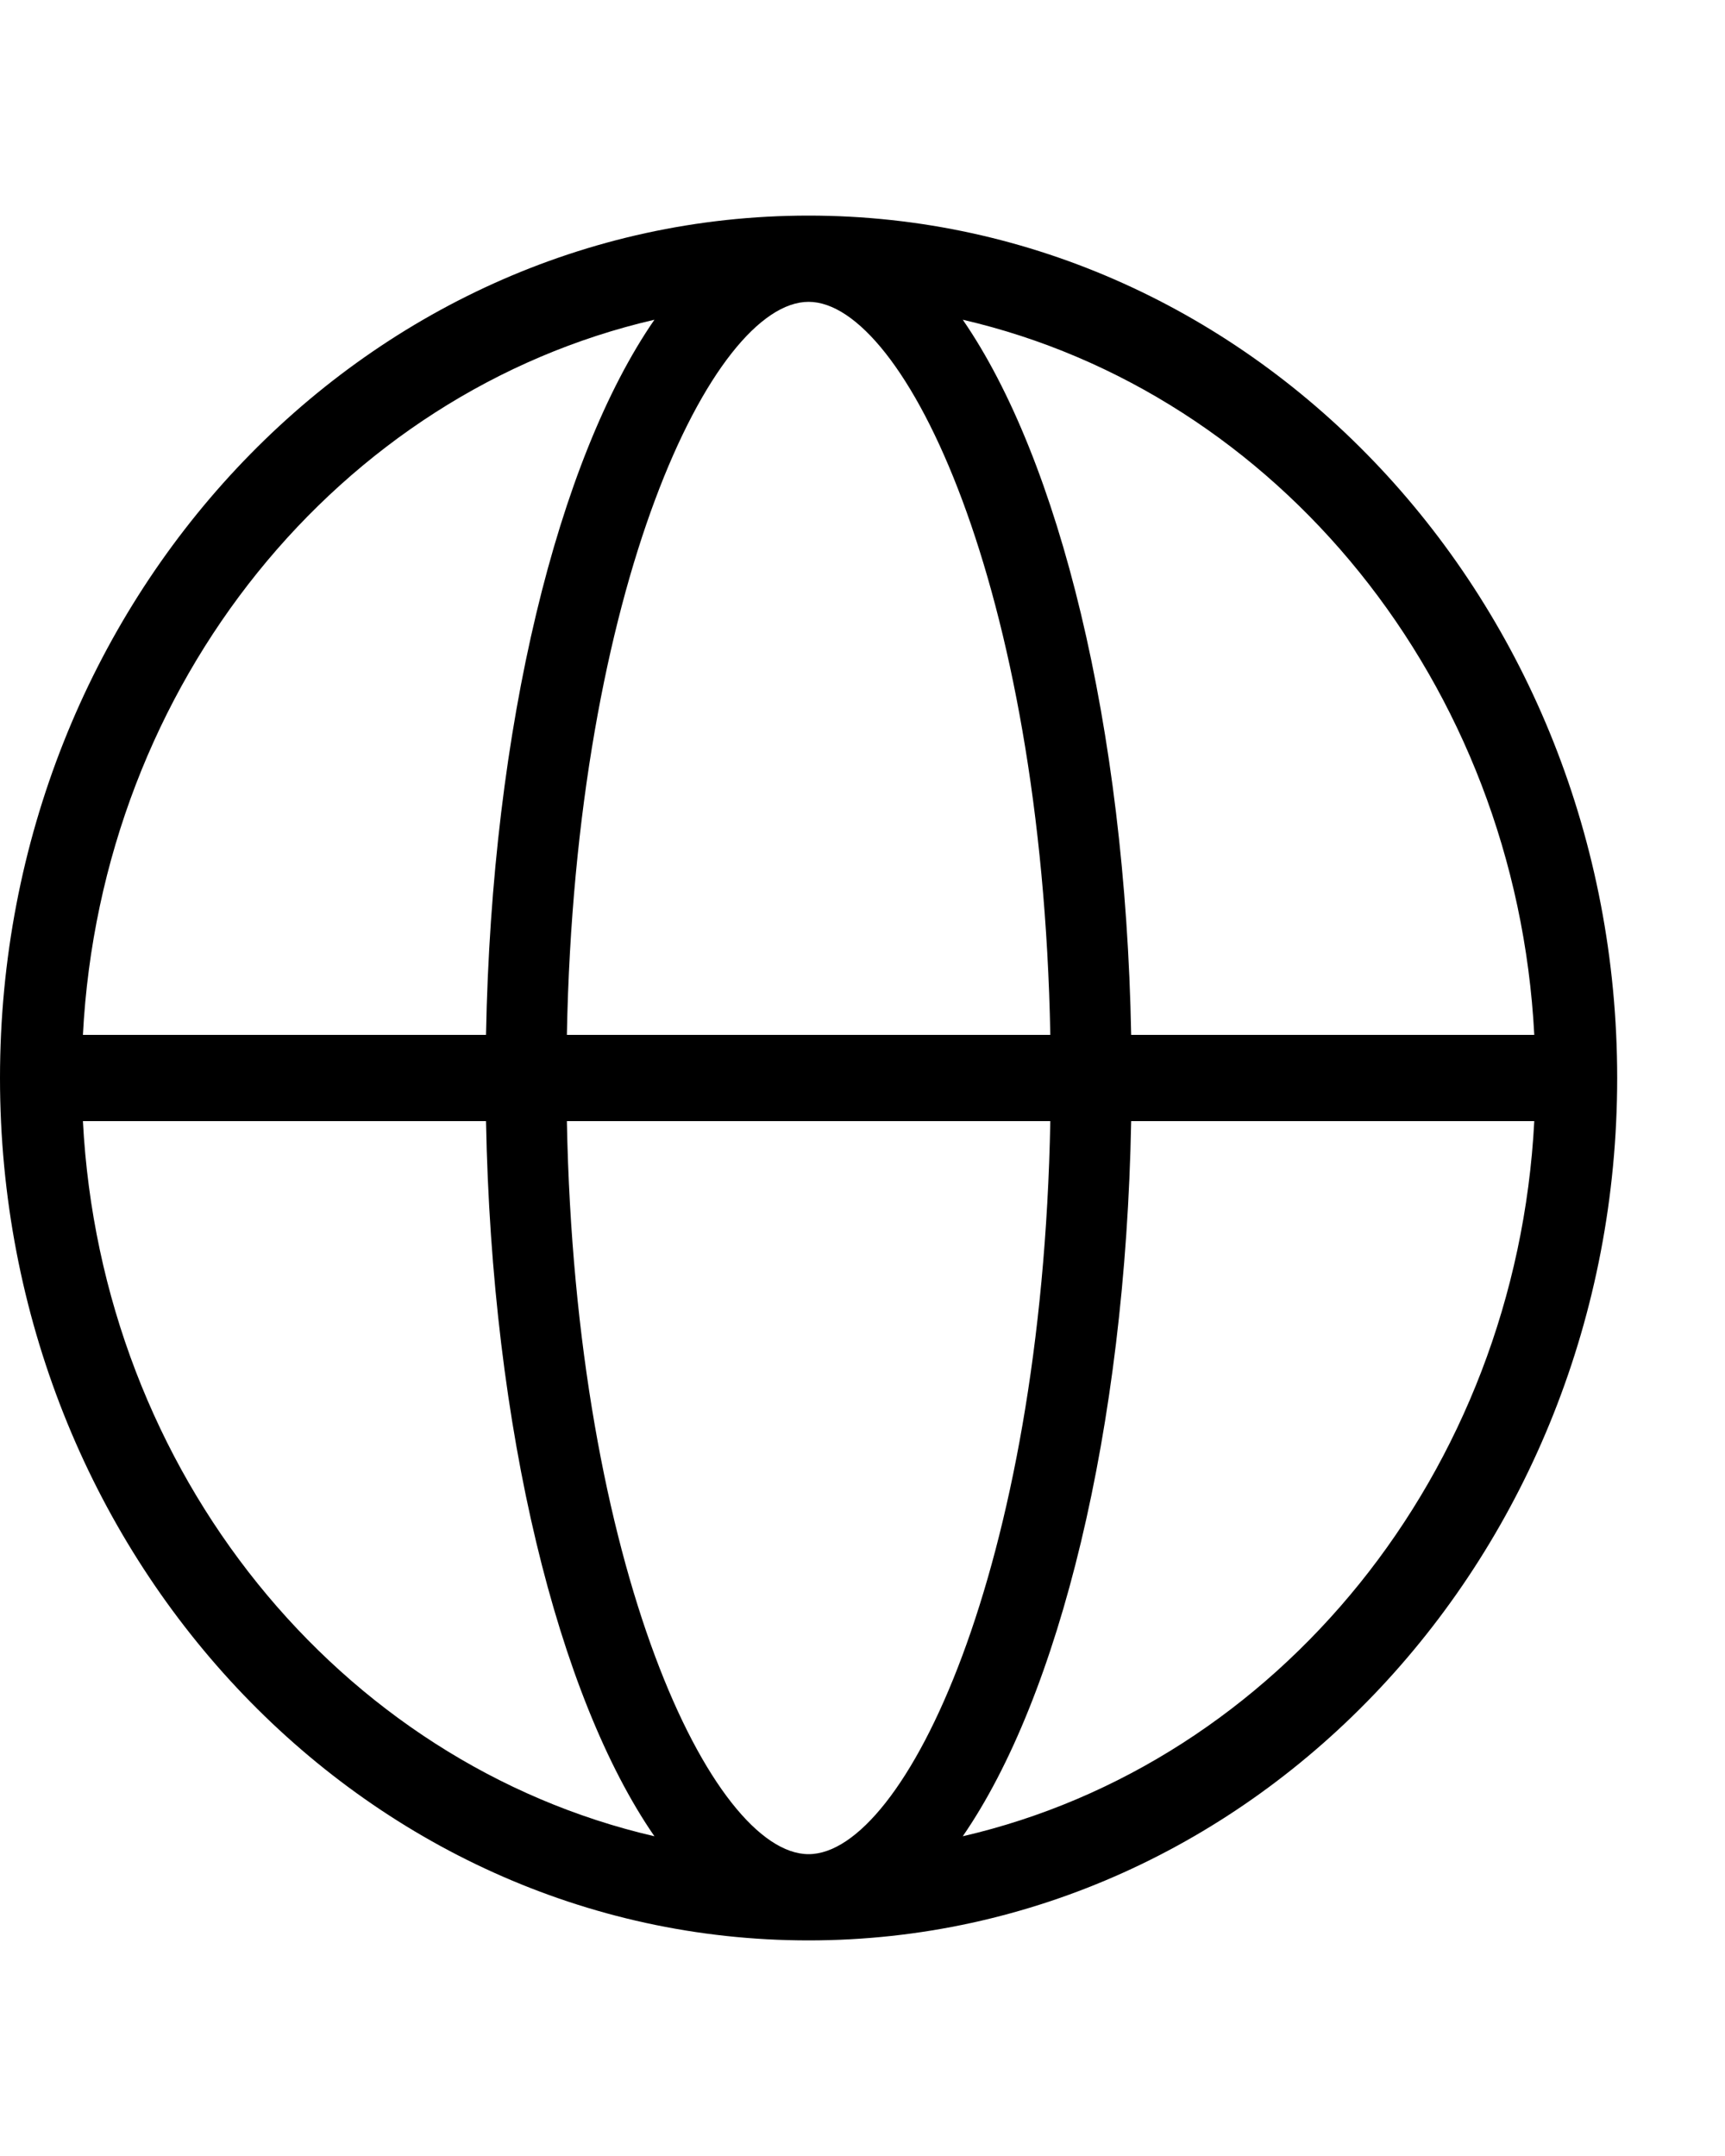 <svg width="16" height="20" viewBox="0 0 16 20" fill="none" xmlns="http://www.w3.org/2000/svg">
<path d="M7.5 2C3.358 2 0 5.582 0 10C0 14.418 3.358 18 7.5 18C11.642 18 15 14.418 15 10C15 5.582 11.642 2 7.5 2ZM0.769 10.4H4.508C4.561 13.267 5.176 15.739 6.07 17.034C3.152 16.359 0.939 13.667 0.769 10.4ZM14.231 9.6H10.492C10.439 6.733 9.823 4.261 8.93 2.966C11.848 3.641 14.061 6.333 14.231 9.6ZM7.5 17.2C6.611 17.2 5.336 14.562 5.258 10.4H9.742C9.664 14.562 8.389 17.2 7.5 17.2ZM7.5 2.8C8.389 2.8 9.664 5.438 9.742 9.6H5.258C5.336 5.438 6.611 2.8 7.5 2.8ZM6.07 2.966C5.176 4.261 4.561 6.733 4.508 9.6H0.769C0.939 6.333 3.152 3.641 6.07 2.966ZM8.93 17.034C9.823 15.739 10.439 13.267 10.492 10.4H14.231C14.061 13.667 11.848 16.359 8.93 17.034Z" fill="black"/>
</svg>
